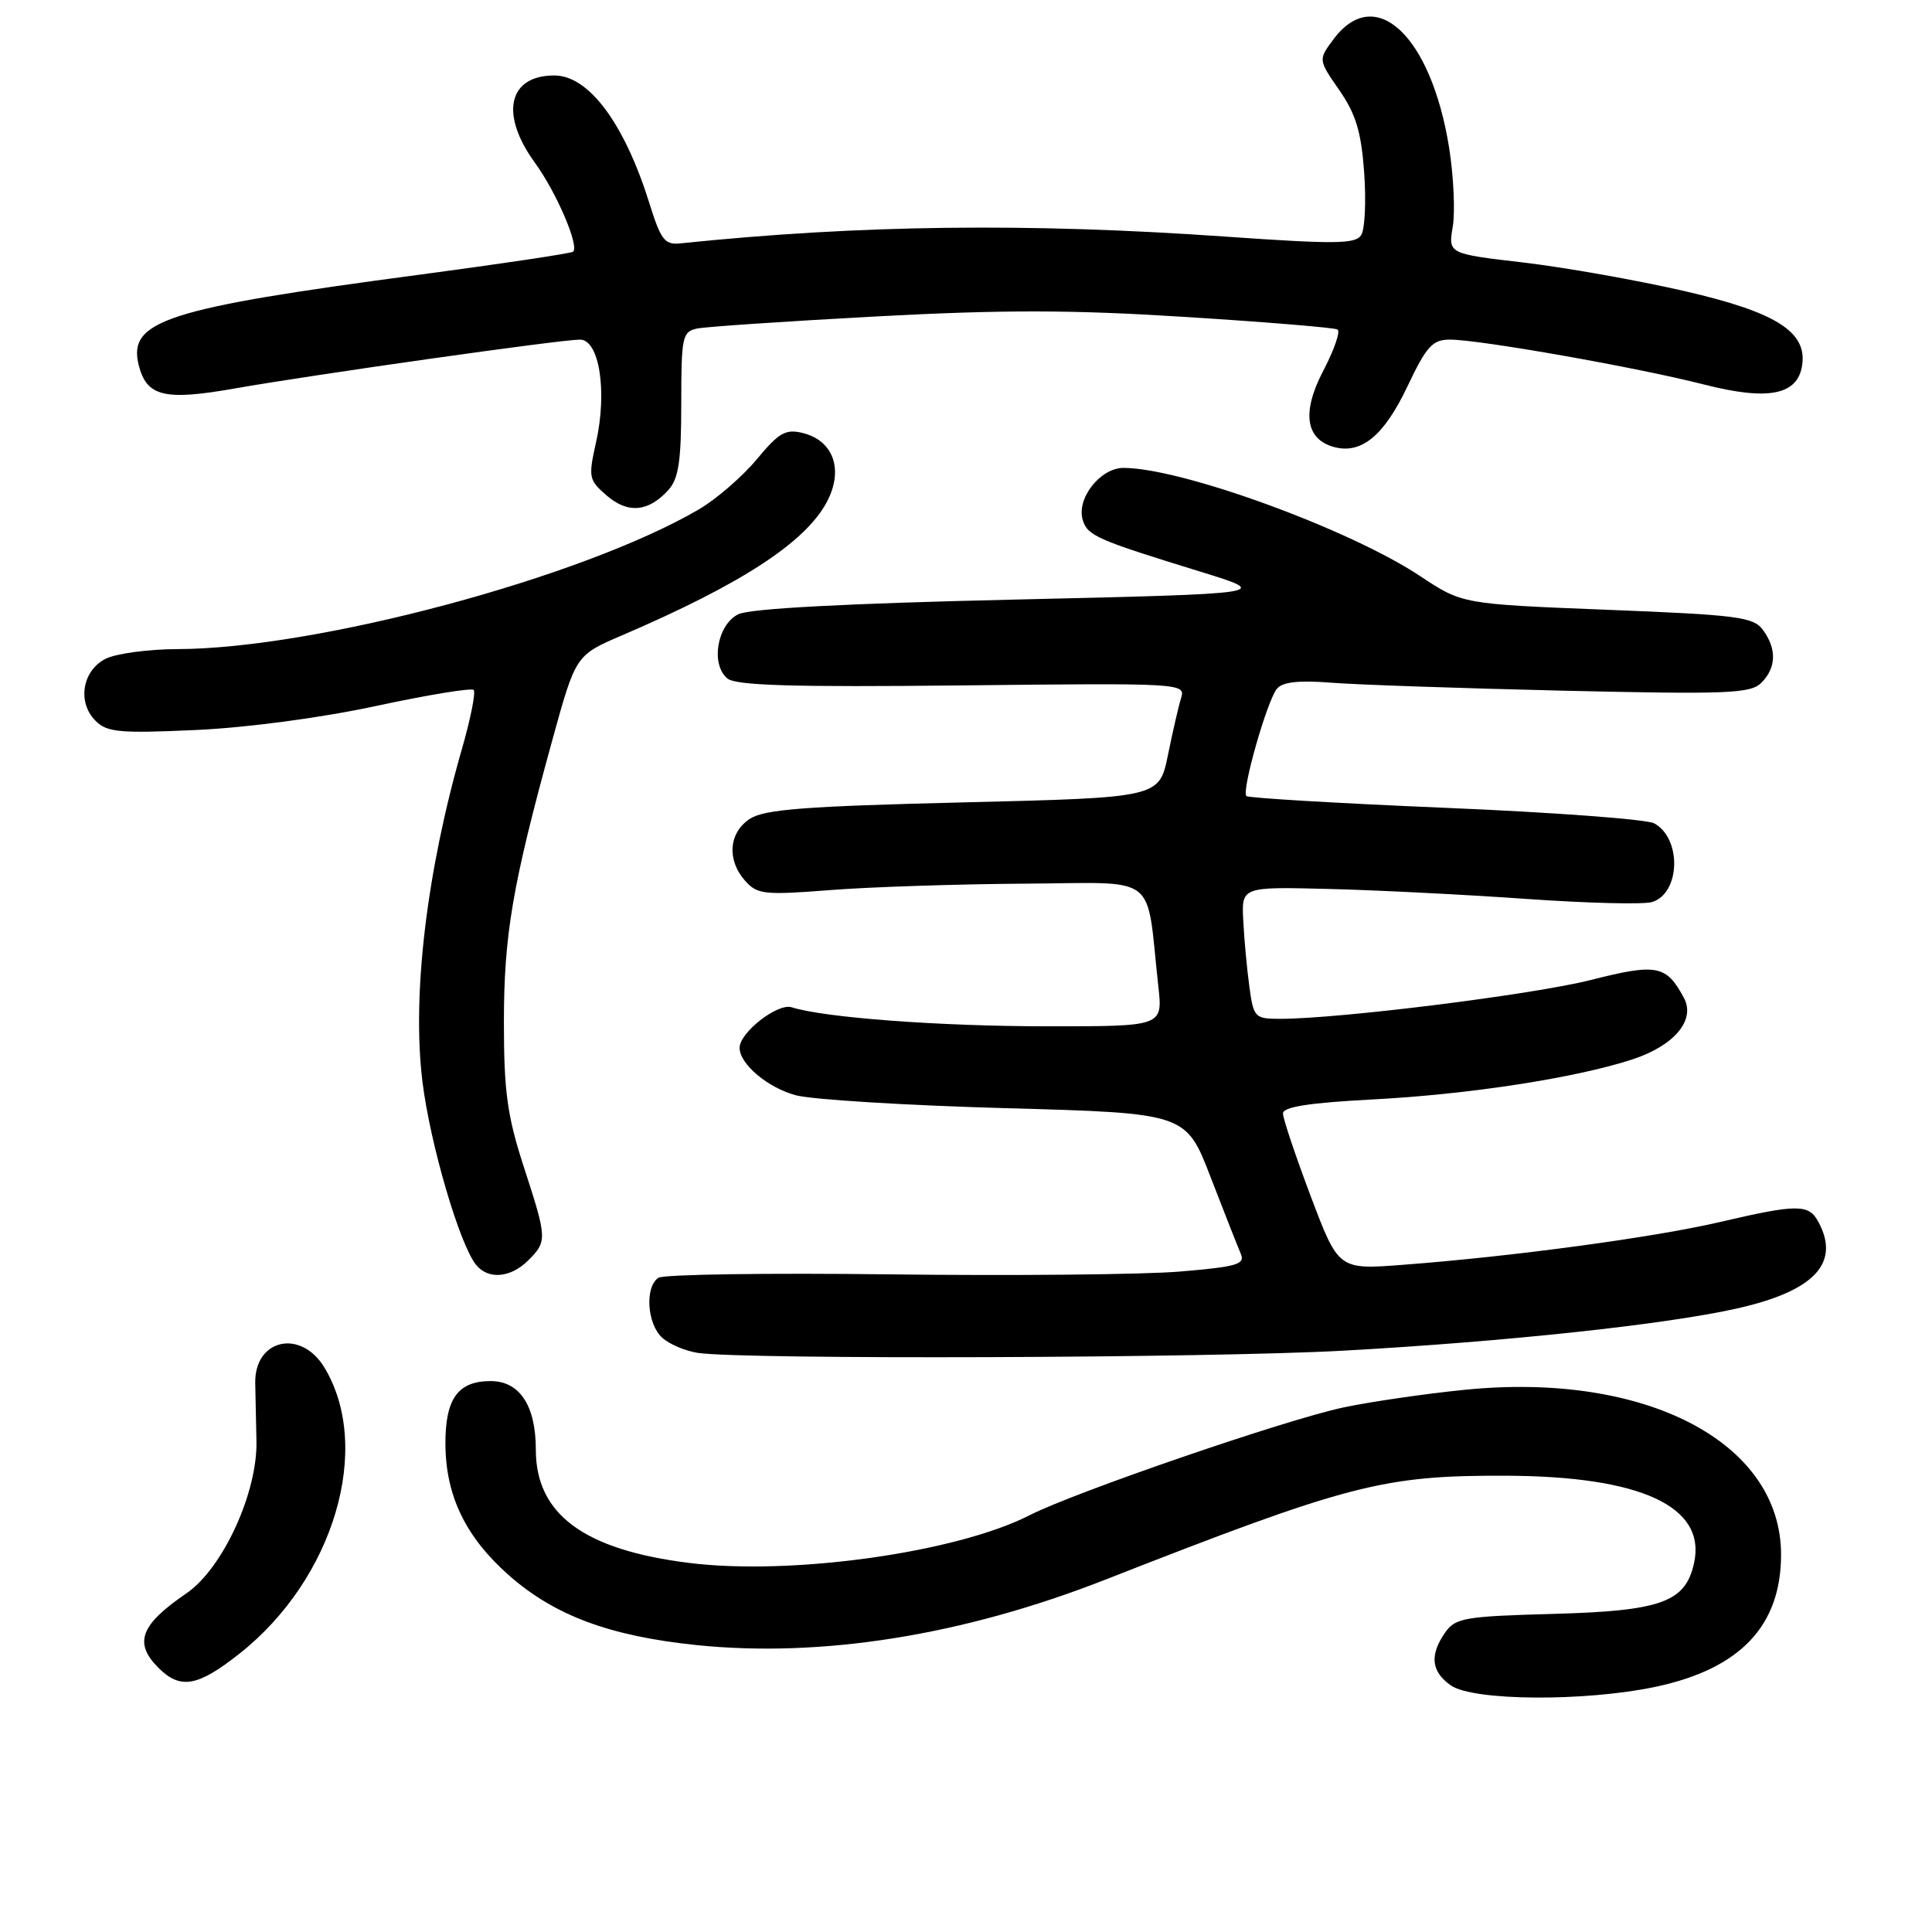 <?xml version="1.0" encoding="UTF-8" standalone="no"?>
<!DOCTYPE svg PUBLIC "-//W3C//DTD SVG 1.1//EN" "http://www.w3.org/Graphics/SVG/1.1/DTD/svg11.dtd" >
<svg xmlns="http://www.w3.org/2000/svg" xmlns:xlink="http://www.w3.org/1999/xlink" version="1.1" viewBox="0 0 256 256">
 <g >
 <path fill="currentColor"
d=" M 219.37 223.51 C 230.59 221.13 236.00 215.43 236.00 205.99 C 236.00 191.09 218.02 181.73 194.04 184.16 C 188.84 184.68 181.64 185.73 178.03 186.49 C 170.47 188.08 142.44 197.71 136.44 200.77 C 126.73 205.73 104.85 208.80 91.27 207.09 C 77.36 205.35 71.00 200.64 71.00 192.09 C 71.00 186.25 68.86 183.00 65.01 183.00 C 60.68 183.00 59.00 185.34 59.02 191.32 C 59.05 198.21 61.70 203.68 67.46 208.76 C 73.51 214.08 80.80 216.79 92.27 217.98 C 108.88 219.69 127.62 216.70 146.47 209.31 C 178.71 196.67 183.25 195.49 199.50 195.54 C 217.46 195.60 226.12 199.62 224.47 207.12 C 223.34 212.30 220.12 213.46 205.78 213.85 C 194.07 214.17 192.84 214.38 191.49 216.32 C 189.40 219.31 189.64 221.50 192.25 223.33 C 195.21 225.39 210.01 225.49 219.37 223.51 Z  M 31.74 219.11 C 44.26 209.22 49.41 191.79 42.97 181.18 C 39.85 176.06 33.74 177.43 33.82 183.23 C 33.84 184.48 33.91 187.94 33.98 190.92 C 34.15 197.75 29.52 207.83 24.71 211.12 C 18.59 215.30 17.69 217.69 21.00 221.00 C 23.90 223.90 26.20 223.49 31.74 219.11 Z  M 178.00 178.97 C 199.66 177.77 220.75 175.50 230.20 173.37 C 240.40 171.07 243.88 167.38 240.96 161.93 C 239.67 159.52 238.21 159.52 227.83 161.94 C 219.10 163.97 200.47 166.49 185.93 167.59 C 177.36 168.25 177.36 168.25 173.68 158.51 C 171.66 153.15 170.00 148.22 170.00 147.54 C 170.00 146.67 173.43 146.13 181.75 145.69 C 194.56 145.03 208.76 142.84 216.29 140.38 C 221.85 138.56 224.70 135.17 223.13 132.23 C 220.79 127.87 219.56 127.63 210.76 129.86 C 203.07 131.80 177.46 135.00 169.59 135.00 C 166.27 135.00 166.10 134.82 165.55 130.75 C 165.23 128.41 164.86 124.47 164.74 122.00 C 164.50 117.50 164.50 117.50 176.00 117.79 C 182.32 117.94 194.13 118.54 202.23 119.11 C 210.33 119.68 217.84 119.87 218.93 119.52 C 222.68 118.33 222.85 111.06 219.17 109.09 C 218.17 108.56 205.72 107.63 191.49 107.04 C 177.26 106.44 165.41 105.74 165.15 105.48 C 164.48 104.82 167.90 92.82 169.20 91.26 C 169.95 90.36 172.11 90.12 176.38 90.46 C 179.75 90.73 193.59 91.20 207.14 91.52 C 228.96 92.02 231.96 91.90 233.39 90.47 C 235.37 88.49 235.45 85.99 233.60 83.47 C 232.34 81.75 230.25 81.48 212.98 80.80 C 193.76 80.04 193.76 80.04 188.20 76.35 C 178.83 70.12 156.56 62.00 148.87 62.00 C 145.77 62.00 142.58 66.10 143.48 68.94 C 144.13 70.99 145.35 71.53 159.00 75.73 C 168.50 78.66 168.50 78.66 134.33 79.45 C 112.04 79.96 99.35 80.64 97.83 81.39 C 95.02 82.78 94.13 88.03 96.38 89.90 C 97.51 90.84 105.09 91.06 127.49 90.82 C 156.71 90.50 157.10 90.53 156.50 92.50 C 156.16 93.60 155.37 97.02 154.75 100.09 C 153.60 105.69 153.60 105.69 127.67 106.32 C 106.70 106.83 101.28 107.24 99.36 108.50 C 96.55 110.34 96.28 113.97 98.75 116.73 C 100.35 118.52 101.30 118.62 110.00 117.94 C 115.22 117.53 126.78 117.15 135.69 117.09 C 153.85 116.99 151.80 115.42 153.49 130.75 C 154.07 136.00 154.07 136.00 138.78 135.99 C 124.54 135.99 109.24 134.85 104.90 133.47 C 103.05 132.88 98.00 136.81 98.00 138.84 C 98.00 141.00 101.78 144.17 105.50 145.14 C 107.70 145.71 120.22 146.48 133.32 146.84 C 157.15 147.50 157.15 147.50 160.42 156.00 C 162.23 160.68 164.02 165.23 164.41 166.13 C 165.02 167.53 163.92 167.85 156.31 168.49 C 151.46 168.89 134.22 169.06 118.00 168.86 C 101.78 168.66 87.94 168.86 87.25 169.31 C 85.42 170.50 85.73 175.44 87.75 177.26 C 88.71 178.13 90.85 179.03 92.50 179.27 C 98.74 180.17 160.27 179.96 178.00 178.97 Z  M 70.00 167.00 C 72.53 164.47 72.51 164.15 69.37 154.50 C 67.22 147.87 66.77 144.62 66.77 135.50 C 66.77 123.88 67.89 117.30 73.16 98.16 C 76.28 86.82 76.28 86.82 82.39 84.20 C 98.15 77.44 106.65 71.92 109.53 66.57 C 111.82 62.31 110.49 58.41 106.39 57.38 C 104.10 56.81 103.22 57.31 100.27 60.87 C 98.37 63.15 94.93 66.13 92.63 67.48 C 77.21 76.51 41.96 85.96 23.50 86.01 C 19.65 86.02 15.38 86.60 14.00 87.29 C 10.90 88.85 10.21 93.06 12.65 95.50 C 14.18 97.04 15.83 97.19 25.95 96.73 C 32.74 96.42 42.59 95.11 49.86 93.54 C 56.65 92.08 62.46 91.13 62.76 91.42 C 63.06 91.72 62.36 95.24 61.21 99.23 C 56.51 115.56 54.57 131.97 55.98 143.35 C 57.01 151.66 60.93 165.01 63.11 167.63 C 64.73 169.59 67.68 169.32 70.00 167.00 Z  M 88.57 64.92 C 89.92 63.43 90.27 61.08 90.27 53.51 C 90.27 44.60 90.41 43.94 92.39 43.53 C 93.55 43.29 104.23 42.57 116.12 41.93 C 132.90 41.03 142.07 41.04 157.12 42.00 C 167.78 42.67 176.83 43.42 177.23 43.66 C 177.64 43.90 176.79 46.35 175.35 49.11 C 172.45 54.64 172.98 58.24 176.83 59.25 C 180.42 60.18 183.40 57.70 186.47 51.25 C 189.02 45.87 189.81 45.00 192.12 45.00 C 196.08 45.00 216.99 48.70 225.79 50.95 C 234.32 53.13 238.23 52.35 238.80 48.36 C 239.44 43.94 235.28 41.34 223.12 38.55 C 216.87 37.12 207.28 35.42 201.82 34.78 C 191.89 33.62 191.89 33.62 192.50 30.02 C 192.83 28.04 192.61 23.35 192.02 19.60 C 189.64 4.71 182.23 -2.24 176.69 5.21 C 174.67 7.92 174.67 7.92 177.47 11.95 C 179.66 15.12 180.37 17.47 180.76 22.86 C 181.03 26.64 180.86 30.37 180.37 31.14 C 179.63 32.34 176.97 32.37 162.50 31.36 C 136.23 29.51 113.85 29.79 90.14 32.25 C 88.09 32.47 87.56 31.78 86.07 27.00 C 82.76 16.38 78.03 10.00 73.45 10.00 C 67.34 10.00 66.20 15.13 70.87 21.55 C 73.73 25.48 76.78 32.59 75.94 33.35 C 75.70 33.57 66.50 34.95 55.50 36.41 C 22.00 40.86 16.91 42.50 18.38 48.38 C 19.43 52.55 21.79 53.12 31.13 51.47 C 41.68 49.62 74.28 45.00 76.85 45.00 C 79.41 45.00 80.49 51.86 78.98 58.60 C 77.94 63.25 78.01 63.61 80.40 65.67 C 83.21 68.09 85.93 67.84 88.57 64.92 Z "/>
</g>
</svg>